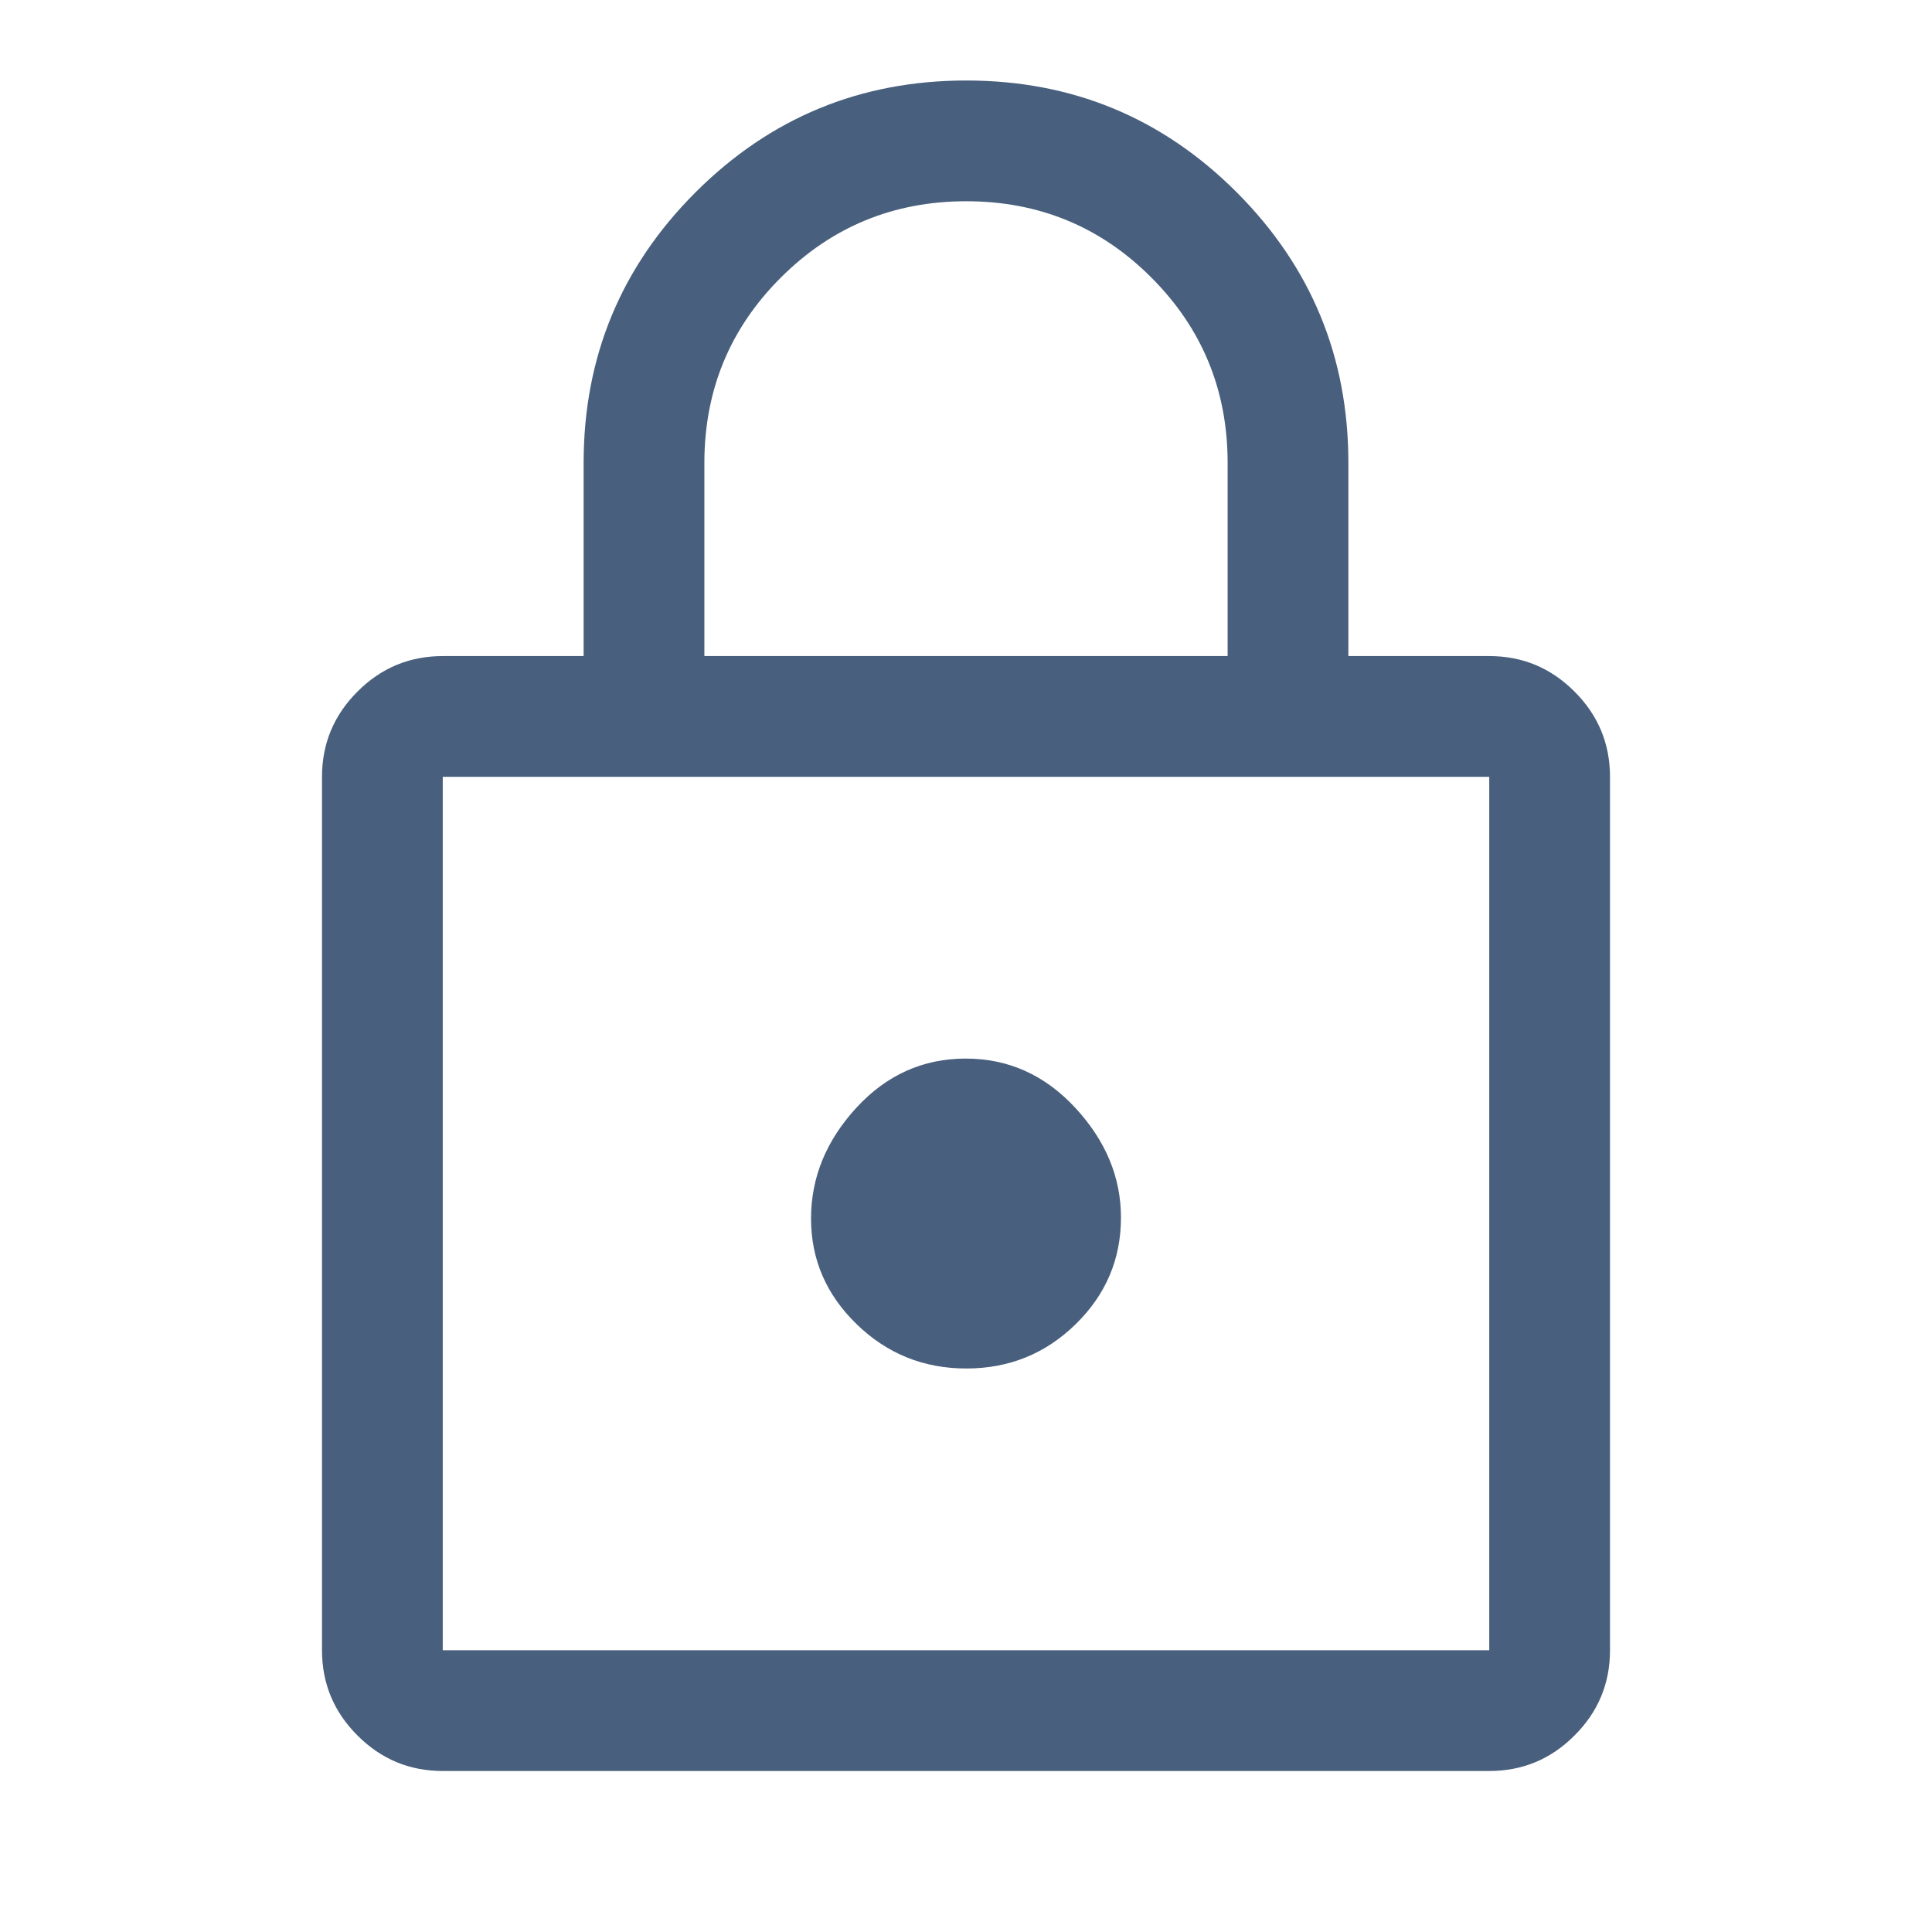 <svg width="24" height="24" viewBox="0 0 24 24" fill="none" xmlns="http://www.w3.org/2000/svg">
<g id="lock_FILL0_wght400_GRAD0_opsz48 1">
<path id="Vector" d="M5.5 22C5.088 22 4.734 21.853 4.441 21.559C4.147 21.266 4 20.913 4 20.5V9.65C4 9.238 4.147 8.884 4.441 8.591C4.734 8.297 5.088 8.15 5.5 8.15H7.25V5.75C7.25 4.436 7.713 3.316 8.64 2.389C9.567 1.463 10.688 1 12.003 1C13.318 1 14.438 1.463 15.363 2.389C16.288 3.316 16.75 4.436 16.75 5.75V8.15H18.5C18.913 8.15 19.266 8.297 19.559 8.591C19.853 8.884 20 9.238 20 9.65V20.5C20 20.913 19.853 21.266 19.559 21.559C19.266 21.853 18.913 22 18.5 22H5.5ZM5.5 20.5H18.5V9.65H5.5V20.5ZM12.004 17C12.535 17 12.988 16.816 13.363 16.449C13.738 16.082 13.925 15.641 13.925 15.125C13.925 14.625 13.736 14.171 13.358 13.762C12.98 13.354 12.526 13.15 11.996 13.15C11.465 13.15 11.012 13.354 10.637 13.762C10.262 14.171 10.075 14.629 10.075 15.137C10.075 15.646 10.264 16.083 10.642 16.45C11.02 16.817 11.474 17 12.004 17ZM8.75 8.15H15.25V5.75C15.25 4.847 14.934 4.08 14.303 3.448C13.672 2.816 12.905 2.5 12.003 2.5C11.101 2.5 10.333 2.816 9.7 3.448C9.067 4.08 8.75 4.847 8.75 5.75V8.15Z" fill="#485F7D"/>
</g>
</svg>

